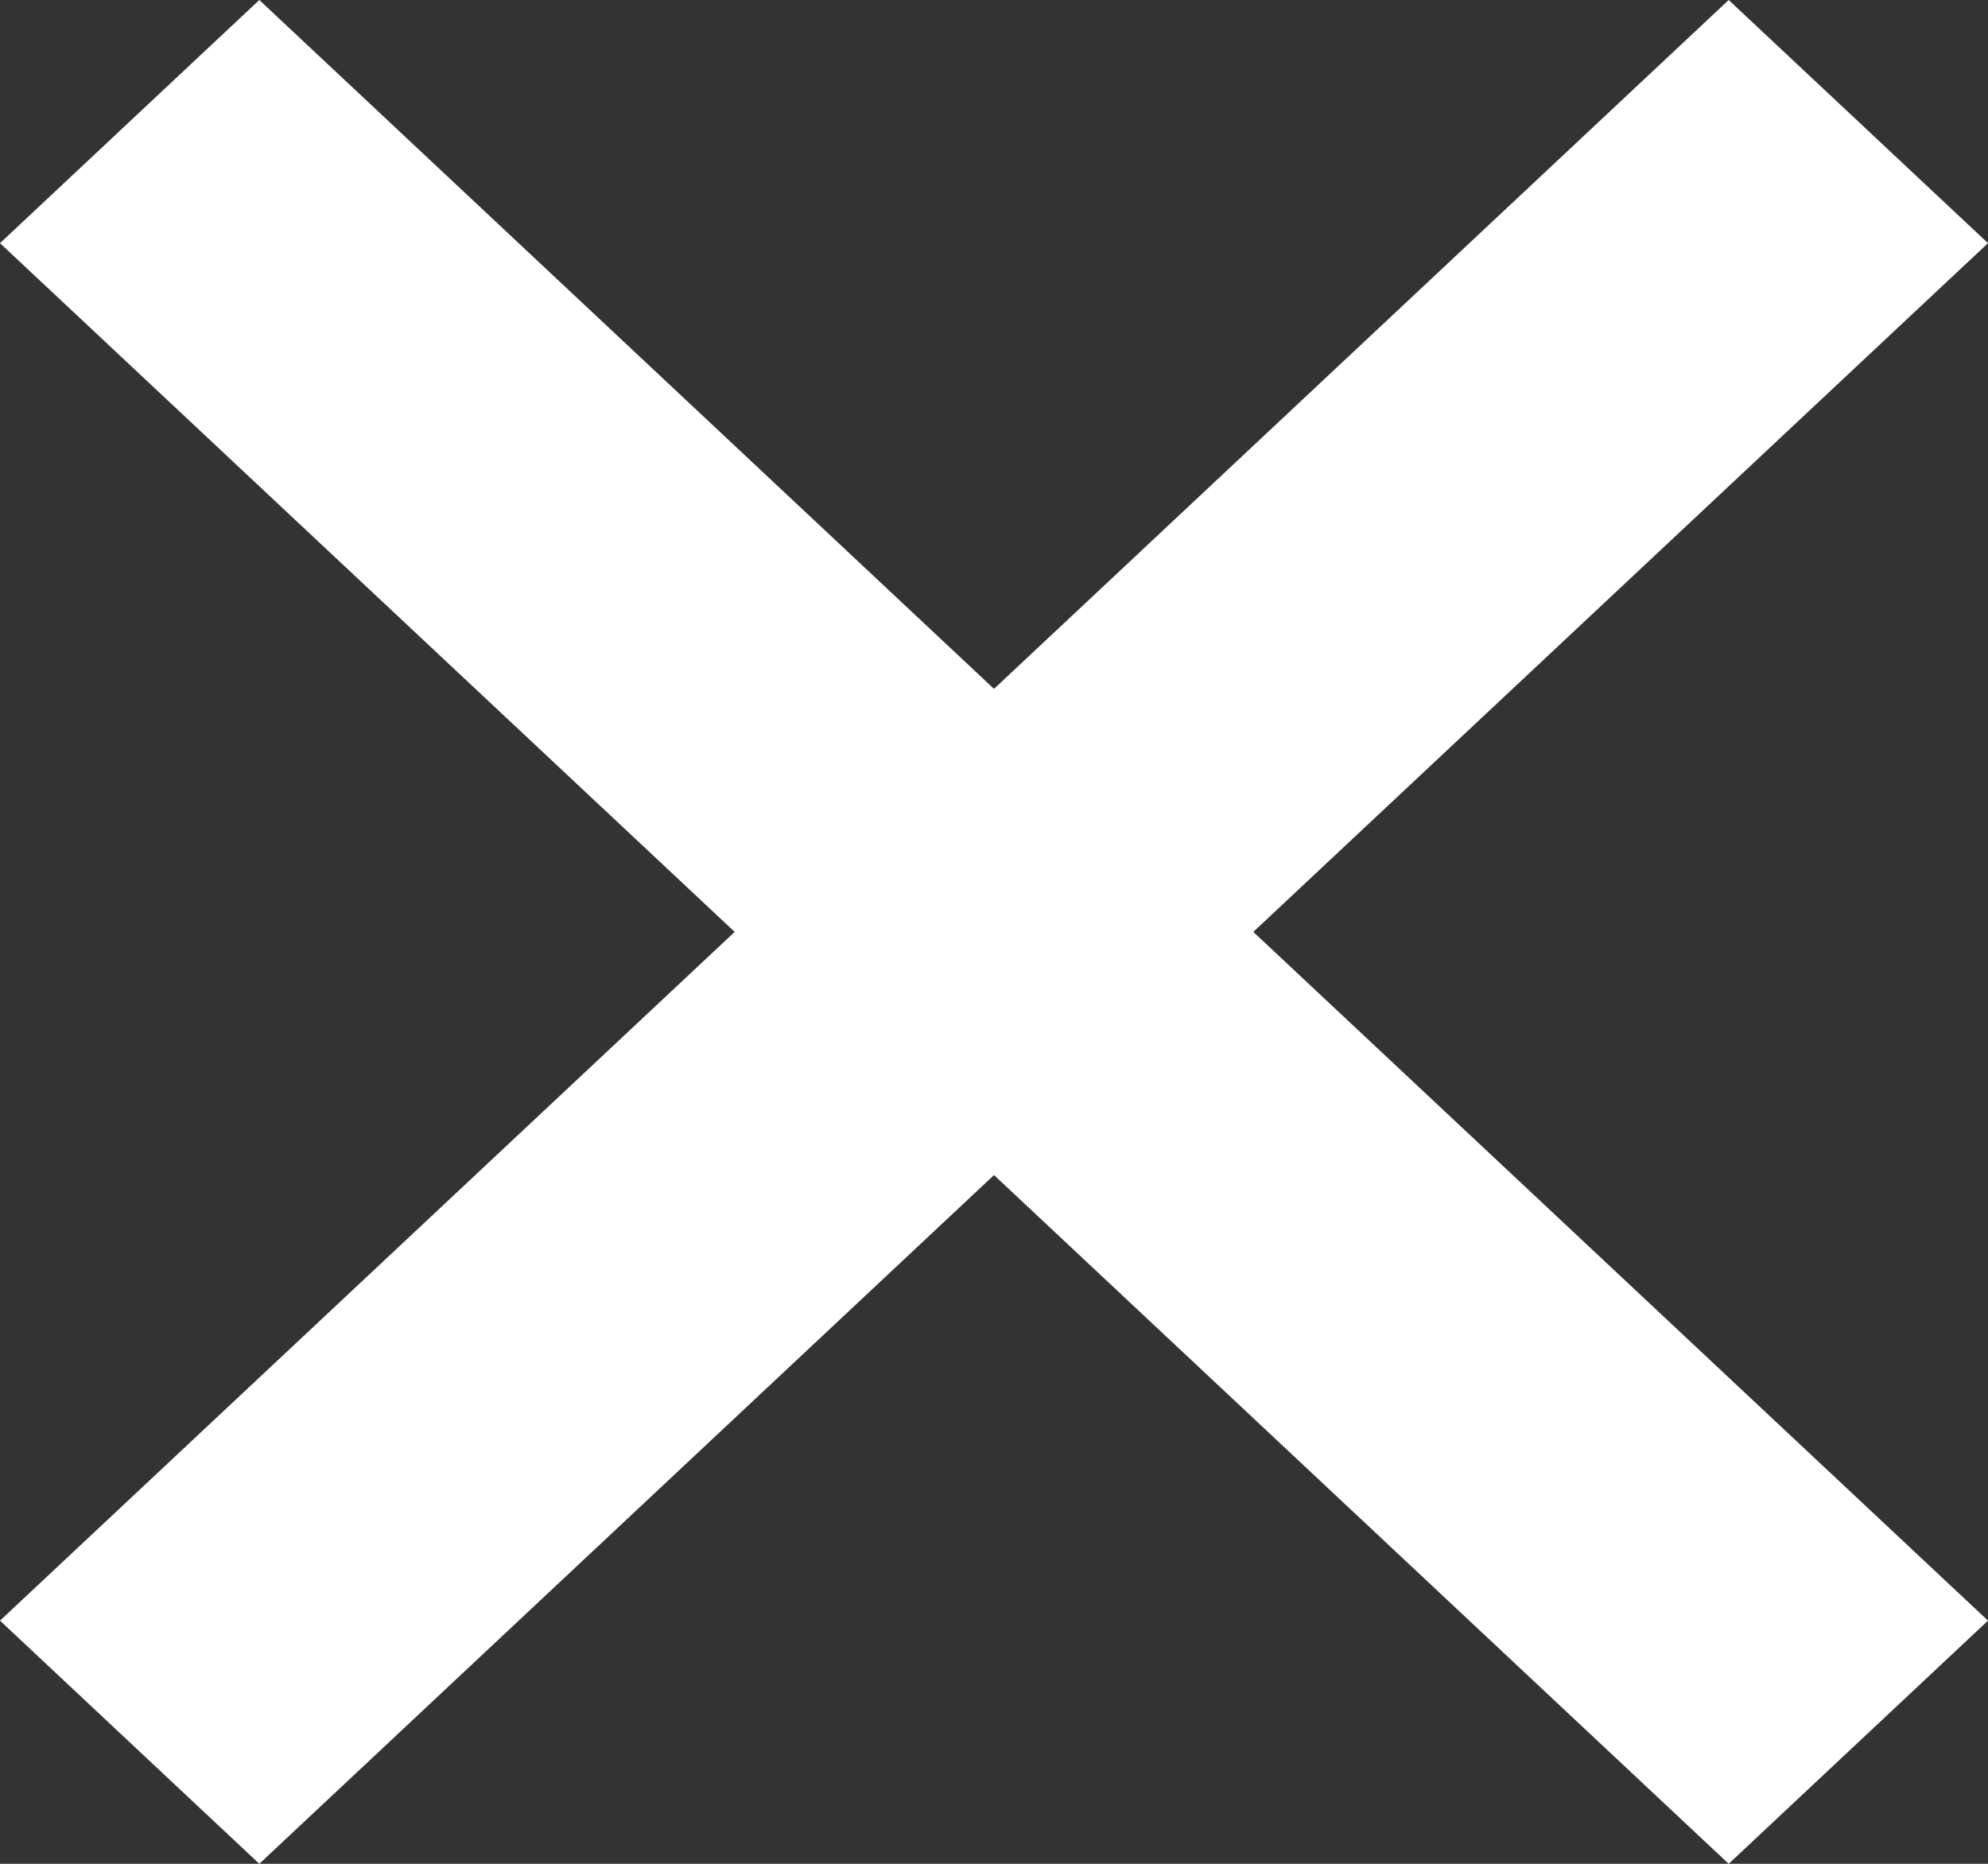 <svg width="16" height="15" viewBox="0 0 16 15" fill="none" xmlns="http://www.w3.org/2000/svg">
<rect x="0" y="0" width="16" height="15" fill="#333333" stroke="none"/>
<path fill-rule="evenodd" clip-rule="evenodd" d="M8 5.544L2.087 0L0 1.957L5.913 7.5L4.24567e-05 13.043L2.087 15L8 9.457L13.913 15L16 13.043L10.087 7.5L16 1.957L13.913 4.0913e-05L8 5.544Z" fill="white"/>
</svg>
